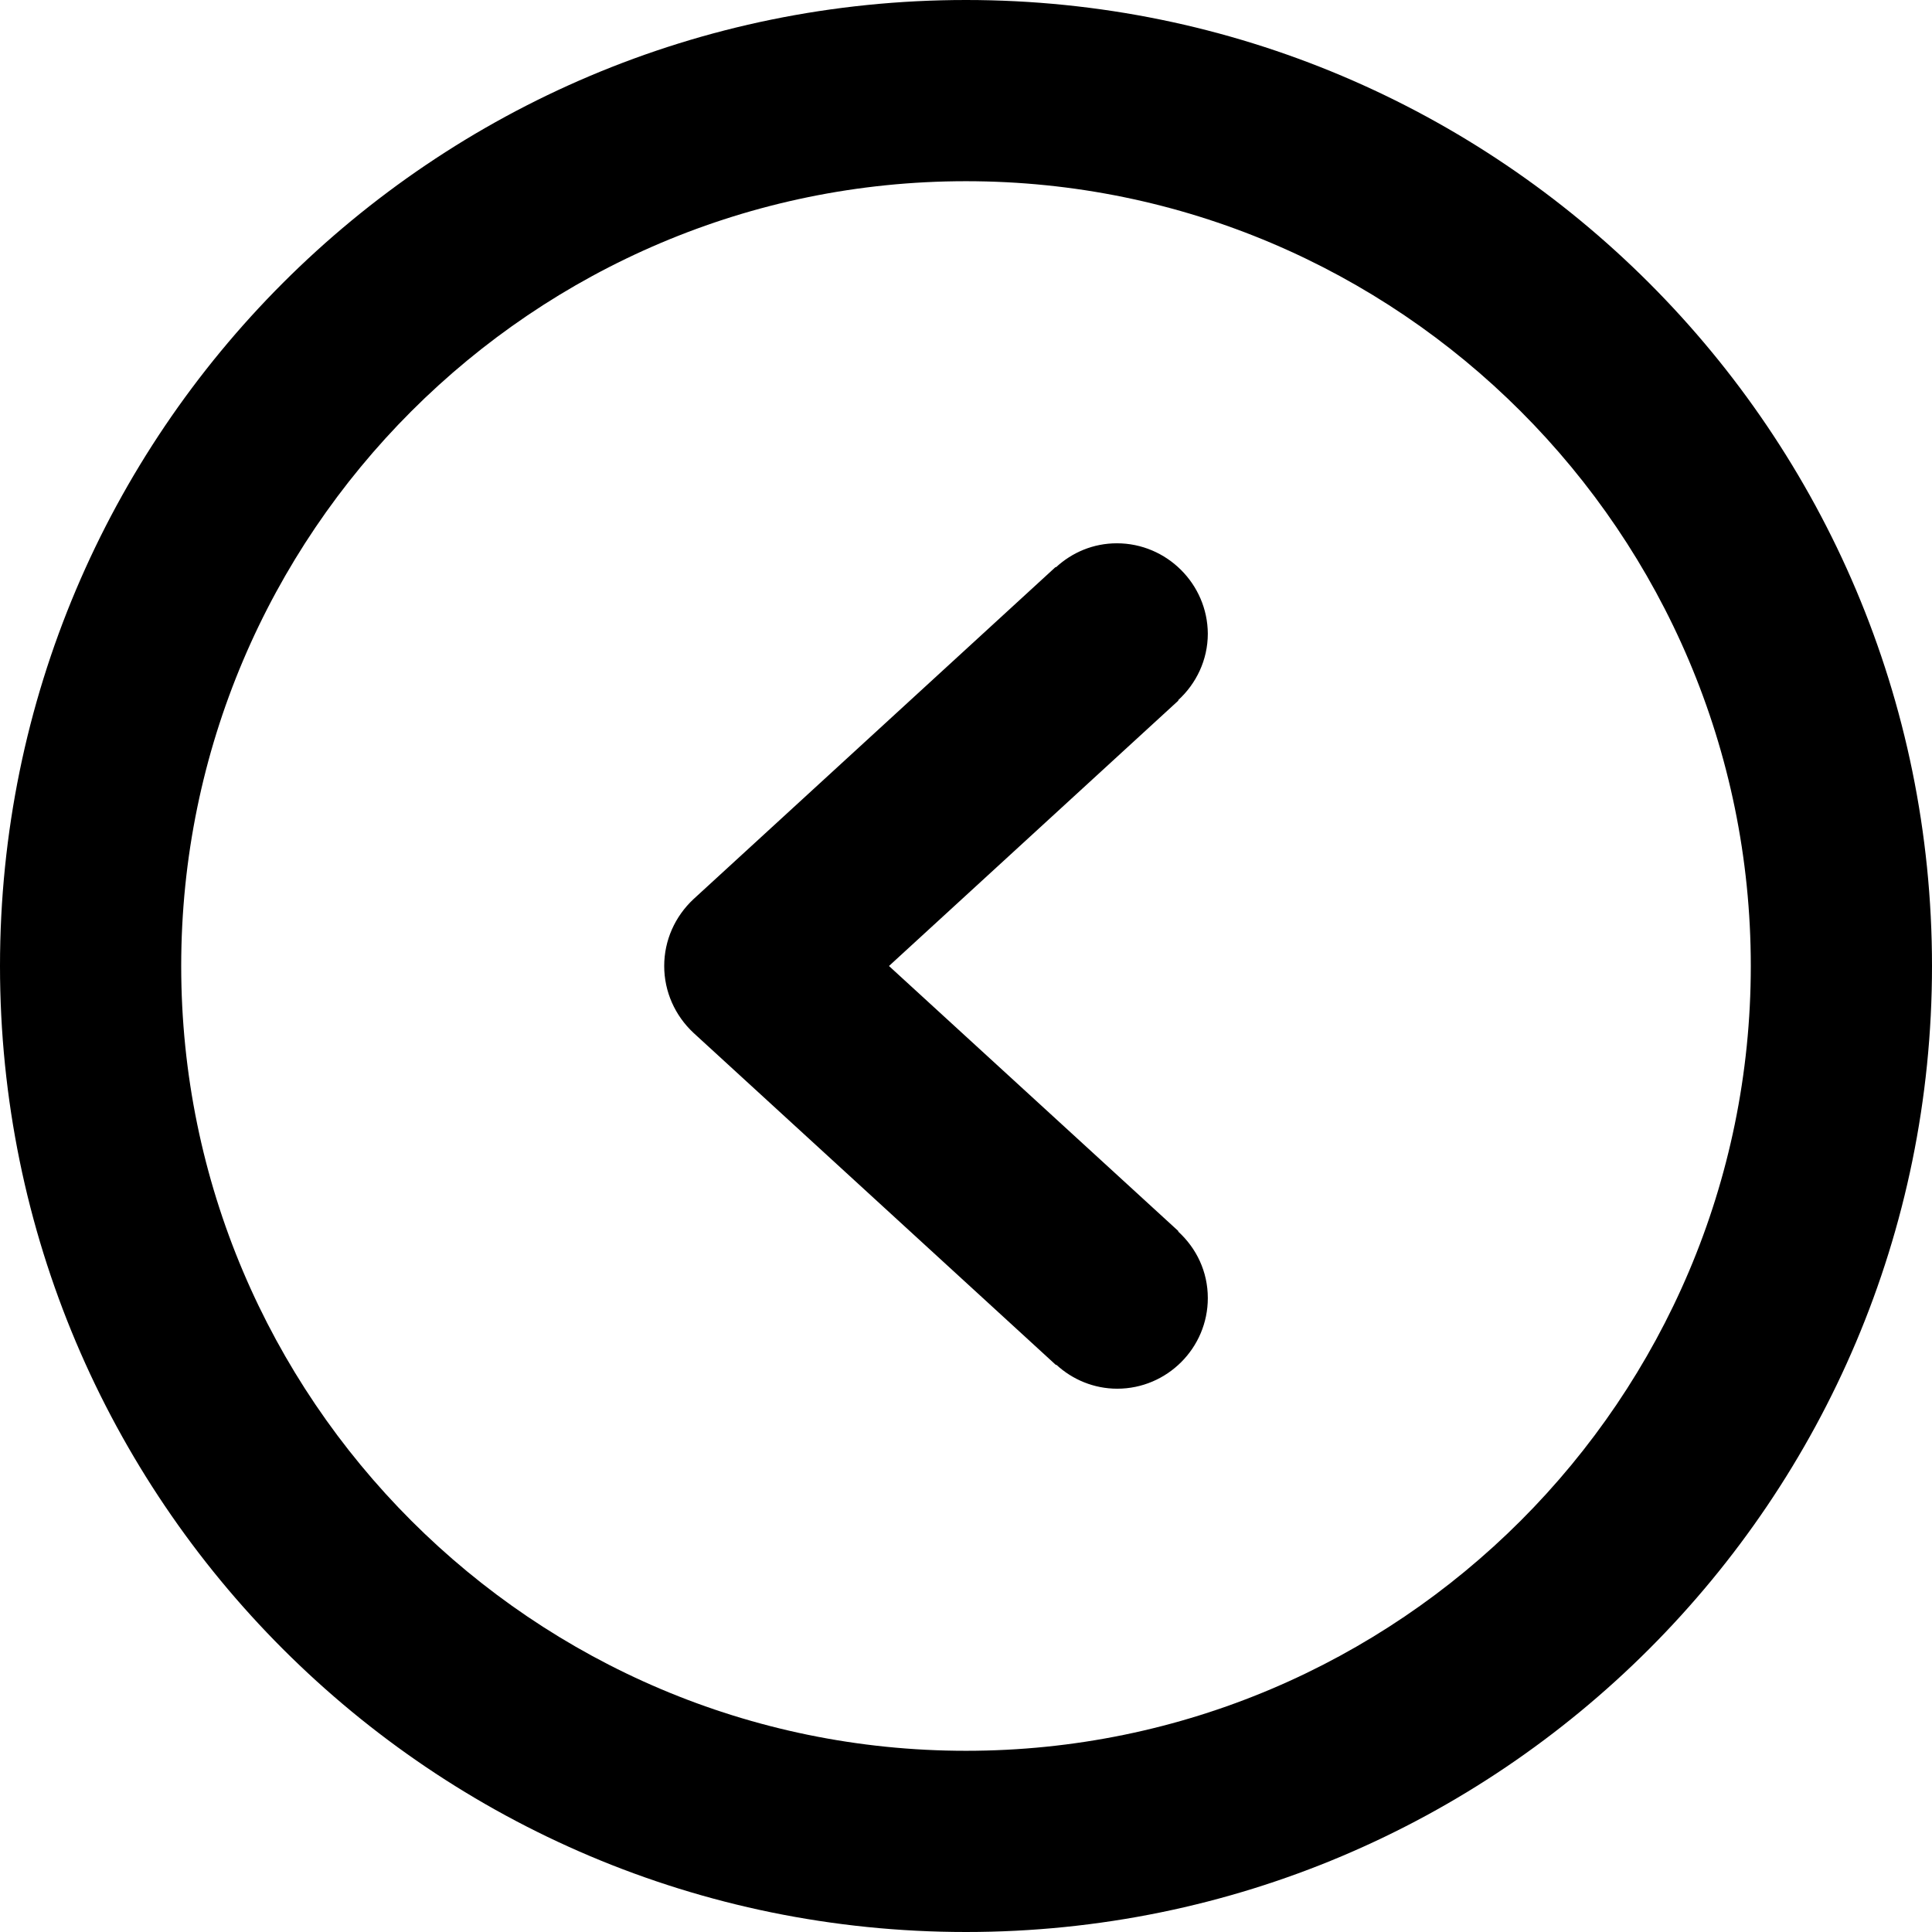 <?xml version="1.0" encoding="utf-8"?>
<!-- Generator: Adobe Illustrator 20.1.0, SVG Export Plug-In . SVG Version: 6.00 Build 0)  -->
<svg version="1.1" id="Capa_1" xmlns="http://www.w3.org/2000/svg" xmlns:xlink="http://www.w3.org/1999/xlink" x="0px" y="0px"
	 viewBox="0 0 612 612" style="enable-background:new 0 0 612 612;" xml:space="preserve">
<g>
	<g id="Left">
		<g>
			<path d="M353.8,172.1c-7.5,0-14.2,2.9-19.3,7.6l-0.1-0.1L219.7,284.8c-5.9,5.5-9.3,13.1-9.3,21.2s3.4,15.7,9.3,21.2l114.8,105.2
				l0.1-0.1c5.1,4.7,11.9,7.6,19.3,7.6c15.8,0,28.7-12.9,28.7-28.7c0-8.4-3.6-15.8-9.4-21.1l0.1-0.1l-91.7-84l91.7-84.1l-0.1-0.1
				c5.7-5.2,9.4-12.7,9.4-21.1C382.5,185,369.6,172.1,353.8,172.1z M306,0C137,0,0,137,0,306s137,306,306,306s306-137,306-306
				S475,0,306,0z M306,554.6C168.9,554.6,57.4,443.1,57.4,306S168.9,57.4,306,57.4S554.6,168.9,554.6,306S443.1,554.6,306,554.6z"/>
		</g>
	</g>
</g>
</svg>
